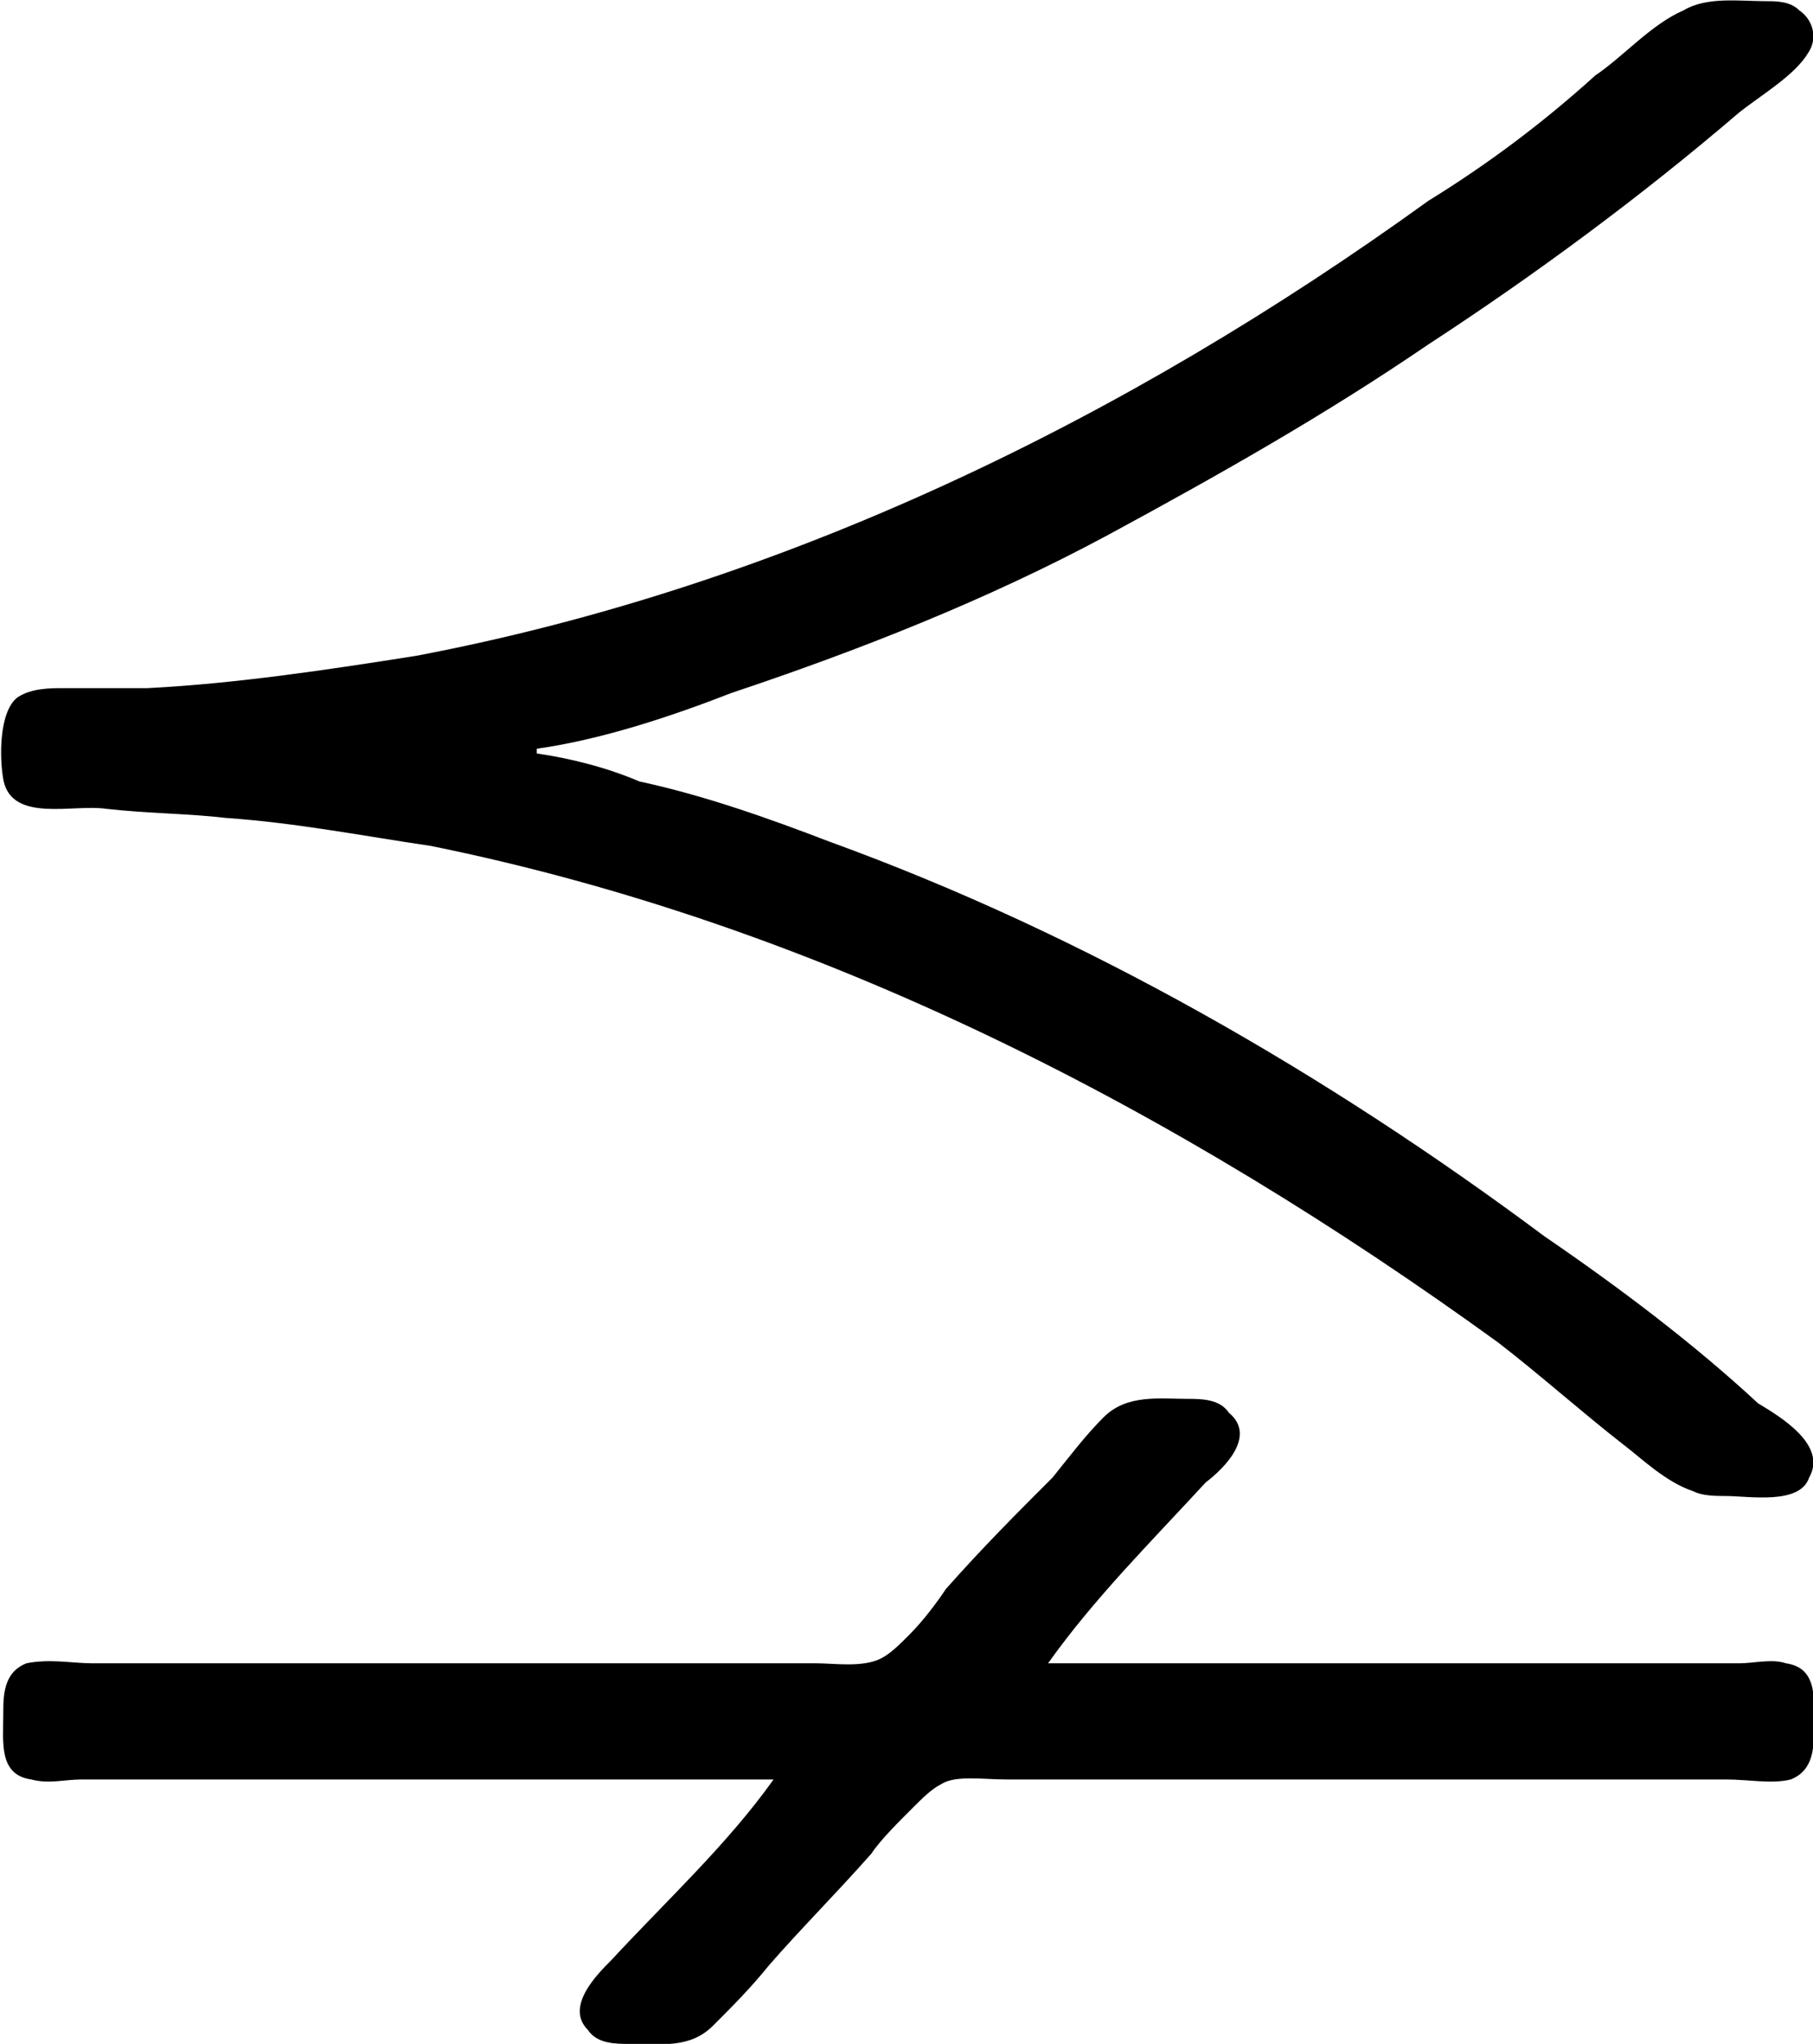 <?xml version="1.0" encoding="UTF-8"?>
<svg fill="#000000" version="1.1" viewBox="0 0 6.103 6.879" xmlns="http://www.w3.org/2000/svg" xmlns:xlink="http://www.w3.org/1999/xlink">
<defs>
<g id="a">
<path d="m2.625-2.969v-0.016c0.219-0.031 0.453-0.109 0.656-0.188 0.422-0.141 0.859-0.312 1.266-0.531 0.375-0.203 0.734-0.406 1.078-0.641 0.359-0.234 0.719-0.5 1.047-0.781 0.078-0.062 0.188-0.125 0.234-0.203 0.031-0.047 0.016-0.109-0.031-0.141-0.031-0.031-0.078-0.031-0.109-0.031-0.094 0-0.203-0.016-0.281 0.031-0.109 0.047-0.203 0.156-0.297 0.219-0.172 0.156-0.359 0.297-0.562 0.422-1.016 0.734-2.172 1.297-3.406 1.531-0.297 0.047-0.609 0.094-0.906 0.109h-0.281c-0.047 0-0.109 0-0.156 0.031-0.062 0.047-0.062 0.203-0.047 0.281 0.031 0.141 0.234 0.078 0.344 0.094 0.141 0.016 0.281 0.016 0.406 0.031 0.234 0.016 0.469 0.062 0.688 0.094 1.312 0.266 2.516 0.891 3.594 1.672 0.141 0.109 0.281 0.234 0.422 0.344 0.062 0.047 0.141 0.125 0.234 0.156 0.031 0.016 0.078 0.016 0.109 0.016 0.078 0 0.25 0.031 0.281-0.062 0.062-0.109-0.094-0.203-0.172-0.25-0.219-0.203-0.469-0.391-0.719-0.562-0.734-0.547-1.547-1.016-2.406-1.328-0.203-0.078-0.422-0.156-0.641-0.203-0.109-0.047-0.234-0.078-0.344-0.094zm0.797 3.453c-0.156 0.219-0.359 0.406-0.547 0.609-0.047 0.047-0.156 0.156-0.078 0.234 0.031 0.047 0.094 0.047 0.141 0.047 0.109 0 0.203 0.016 0.281-0.062 0.062-0.062 0.125-0.125 0.188-0.203 0.109-0.125 0.219-0.234 0.344-0.375 0.031-0.047 0.094-0.109 0.141-0.156 0.031-0.031 0.062-0.062 0.094-0.078 0.047-0.031 0.141-0.016 0.219-0.016h2.422c0.078 0 0.156 0.016 0.219 0 0.078-0.031 0.078-0.109 0.078-0.172 0-0.094 0.016-0.203-0.094-0.219-0.047-0.016-0.109 0-0.156 0h-2.328c0.156-0.219 0.344-0.406 0.531-0.609 0.062-0.047 0.172-0.156 0.078-0.234-0.031-0.047-0.094-0.047-0.141-0.047-0.094 0-0.203-0.016-0.281 0.062-0.062 0.062-0.109 0.125-0.172 0.203-0.125 0.125-0.234 0.234-0.359 0.375-0.031 0.047-0.078 0.109-0.125 0.156-0.031 0.031-0.062 0.062-0.094 0.078-0.062 0.031-0.156 0.016-0.219 0.016h-2.438c-0.062 0-0.141-0.016-0.219 0-0.078 0.031-0.078 0.109-0.078 0.172 0 0.094-0.016 0.203 0.094 0.219 0.062 0.016 0.109 0 0.172 0z"/>
</g>
</defs>
<g transform="translate(-149.53 -129.26)">
<use x="148.712" y="134.765" xlink:href="#a"/>
</g>
</svg>
